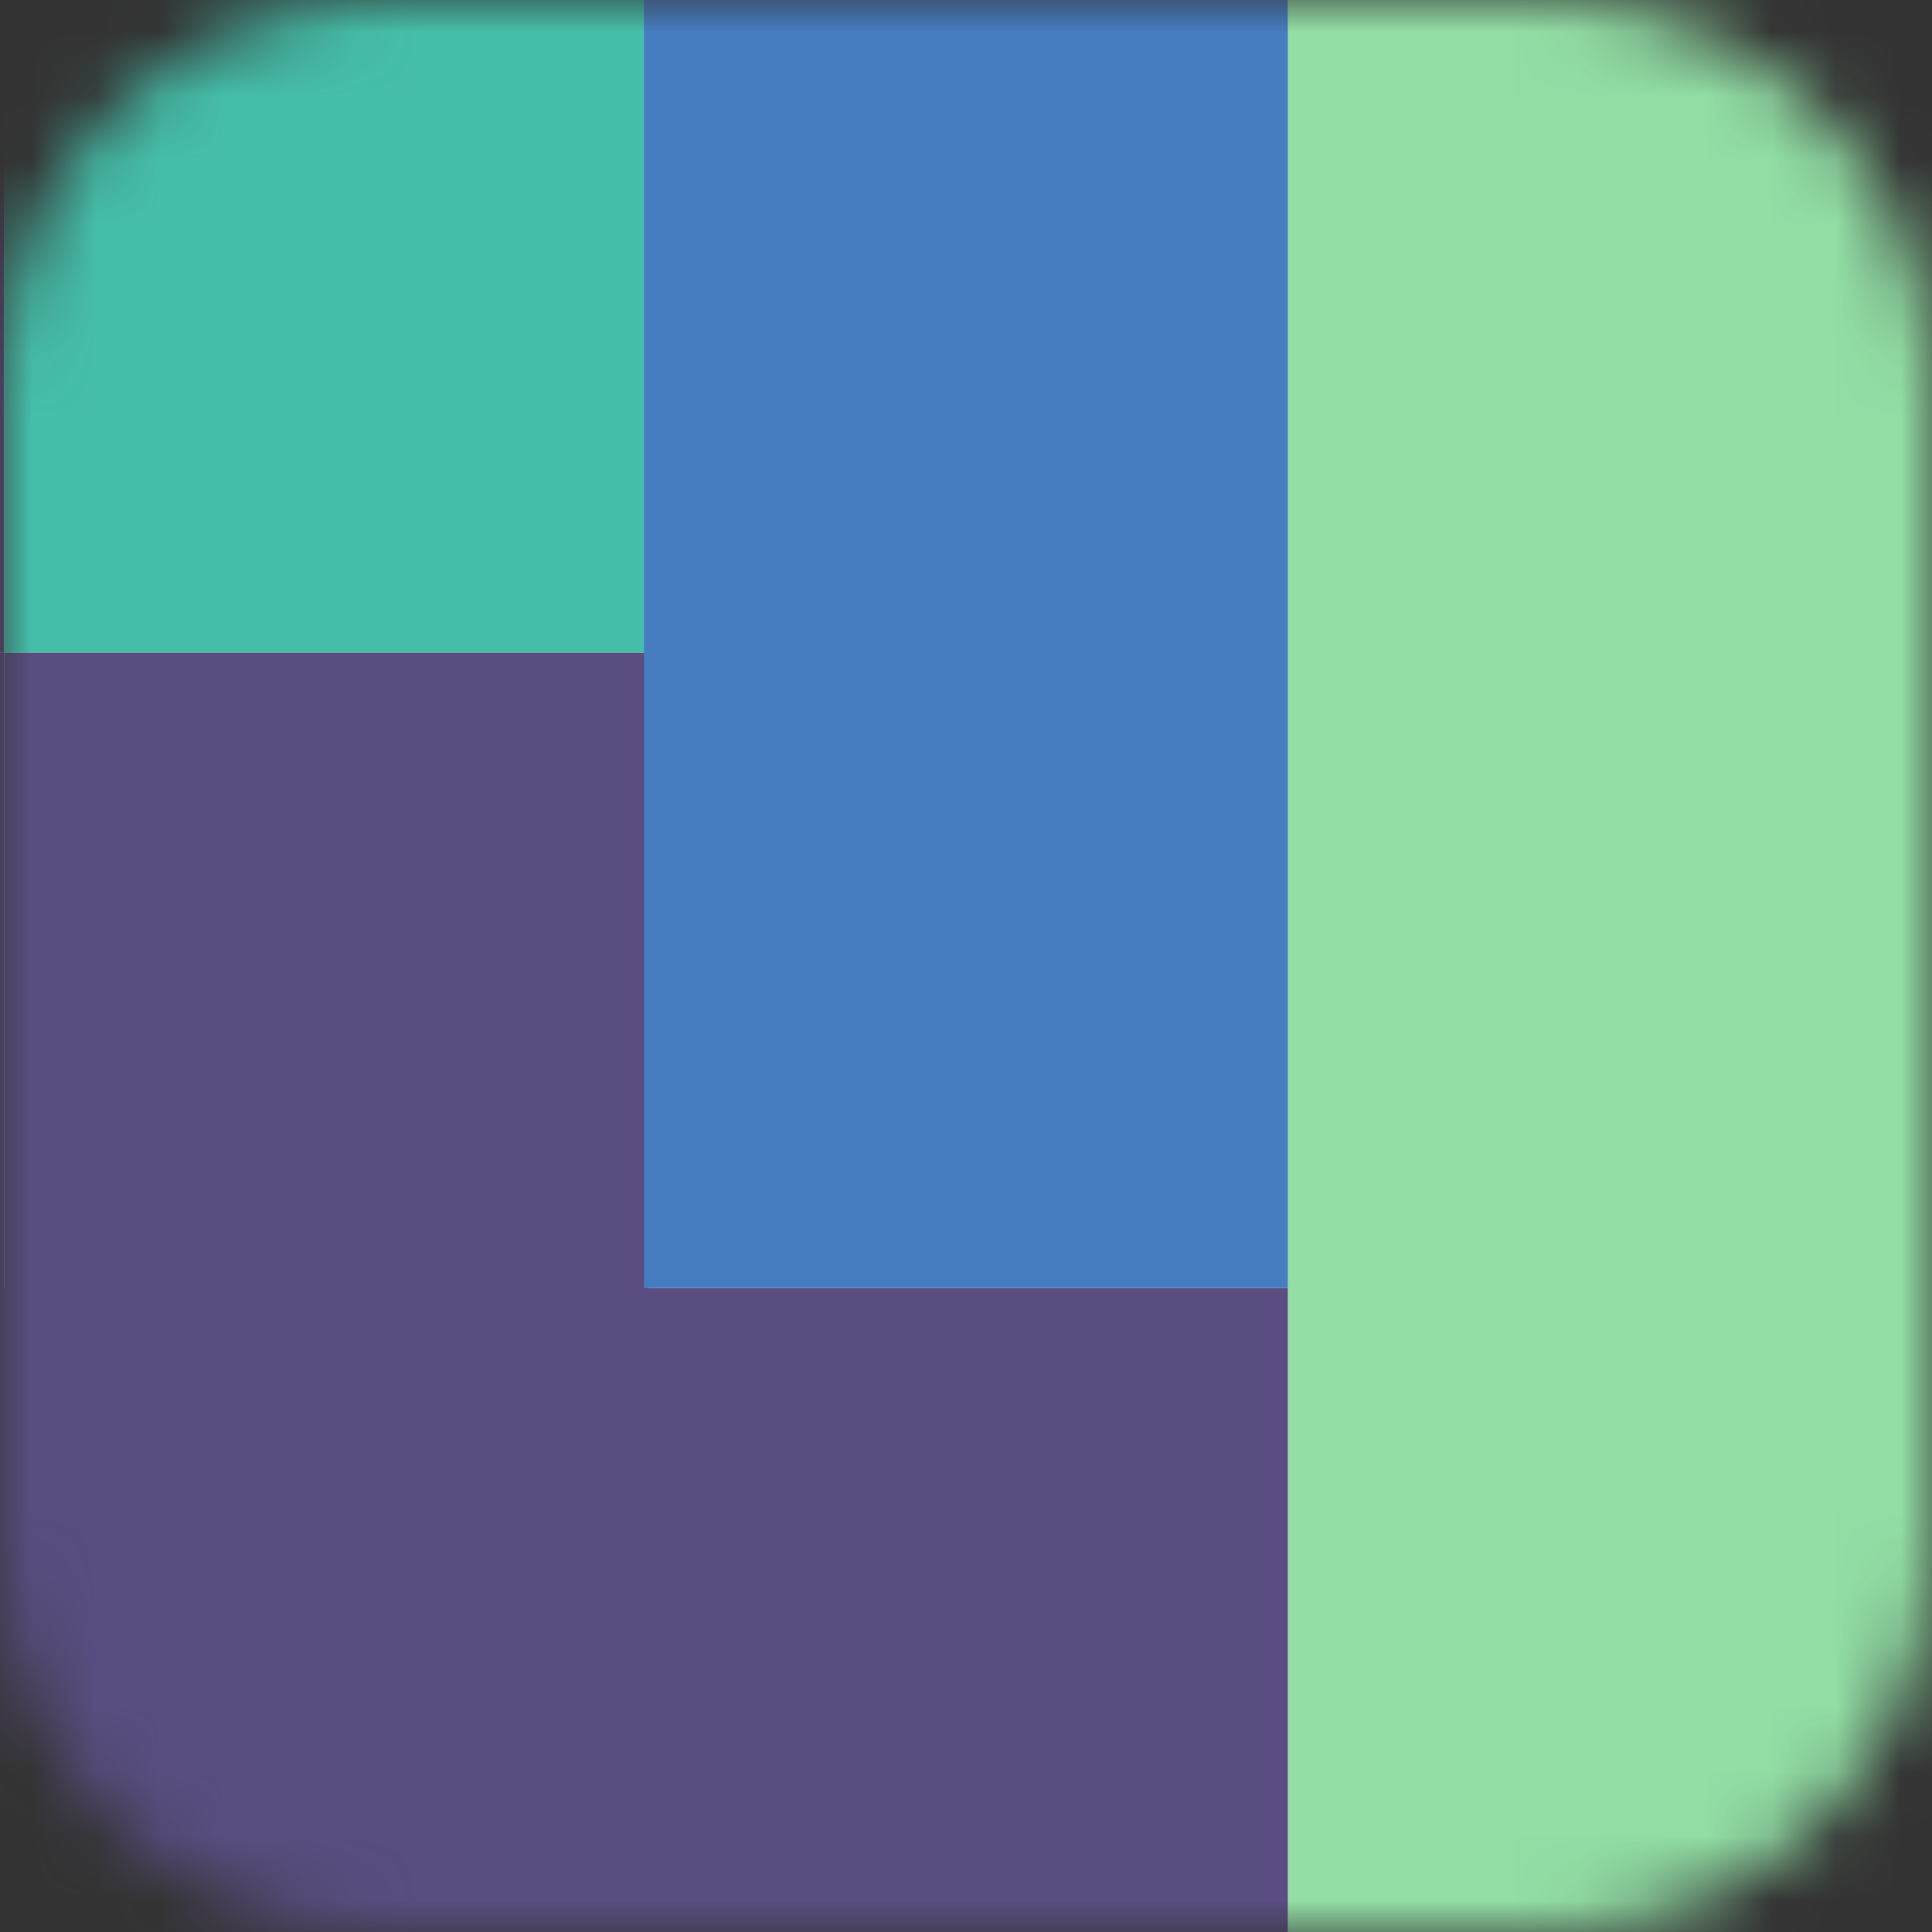 <svg width="30" height="30" viewBox="0 0 30 30" fill="none" xmlns="http://www.w3.org/2000/svg">
<rect x="0" y="0" width="30" height="30" fill="#333333" stroke="none"/>
<mask id="mask0" mask-type="alpha" maskUnits="userSpaceOnUse" x="0" y="0" width="30" height="30">
<path d="M24 -2.62268e-07C27.314 -1.17422e-07 30 2.686 30 6L30 24C30 27.314 27.314 30 24 30L6 30C2.686 30 -1.19392e-06 27.314 -1.04907e-06 24L-2.62268e-07 6C-1.17422e-07 2.686 2.686 -1.19392e-06 6 -1.04907e-06L24 -2.62268e-07Z" fill="#467CC0"/>
</mask>
<g mask="url(#mask0)">
<rect x="30" width="30" height="30" transform="rotate(90 30 0)" fill="#EFEEF0"/>
<rect x="0.066" y="0.136" width="10" height="10" transform="rotate(90 0.066 0.136)" fill="#5A4D81"/>
<rect x="0.066" y="10.136" width="10" height="10" transform="rotate(90 0.066 10.136)" fill="#5A4D81"/>
<rect x="10.066" y="-0.445" width="10.581" height="10" transform="rotate(90 10.066 -0.445)" fill="#45BEA9"/>
<rect x="10" y="20" width="10" height="10" transform="rotate(90 10 20)" fill="#5A4D81"/>
<path fill-rule="evenodd" clip-rule="evenodd" d="M20 30L20 20L10.066 20L10.066 10.136L0.066 10.136L0.066 22.067L0.066 22.067L0.066 30.136L10.066 30.136L10.066 30L20 30Z" fill="#5A4D81"/>
<rect x="20" width="20" height="10" transform="rotate(90 20 0)" fill="#467CC0"/>
<rect x="30" width="30" height="10" transform="rotate(90 30 0)" fill="#92DEA5"/>
</g>
</svg>

